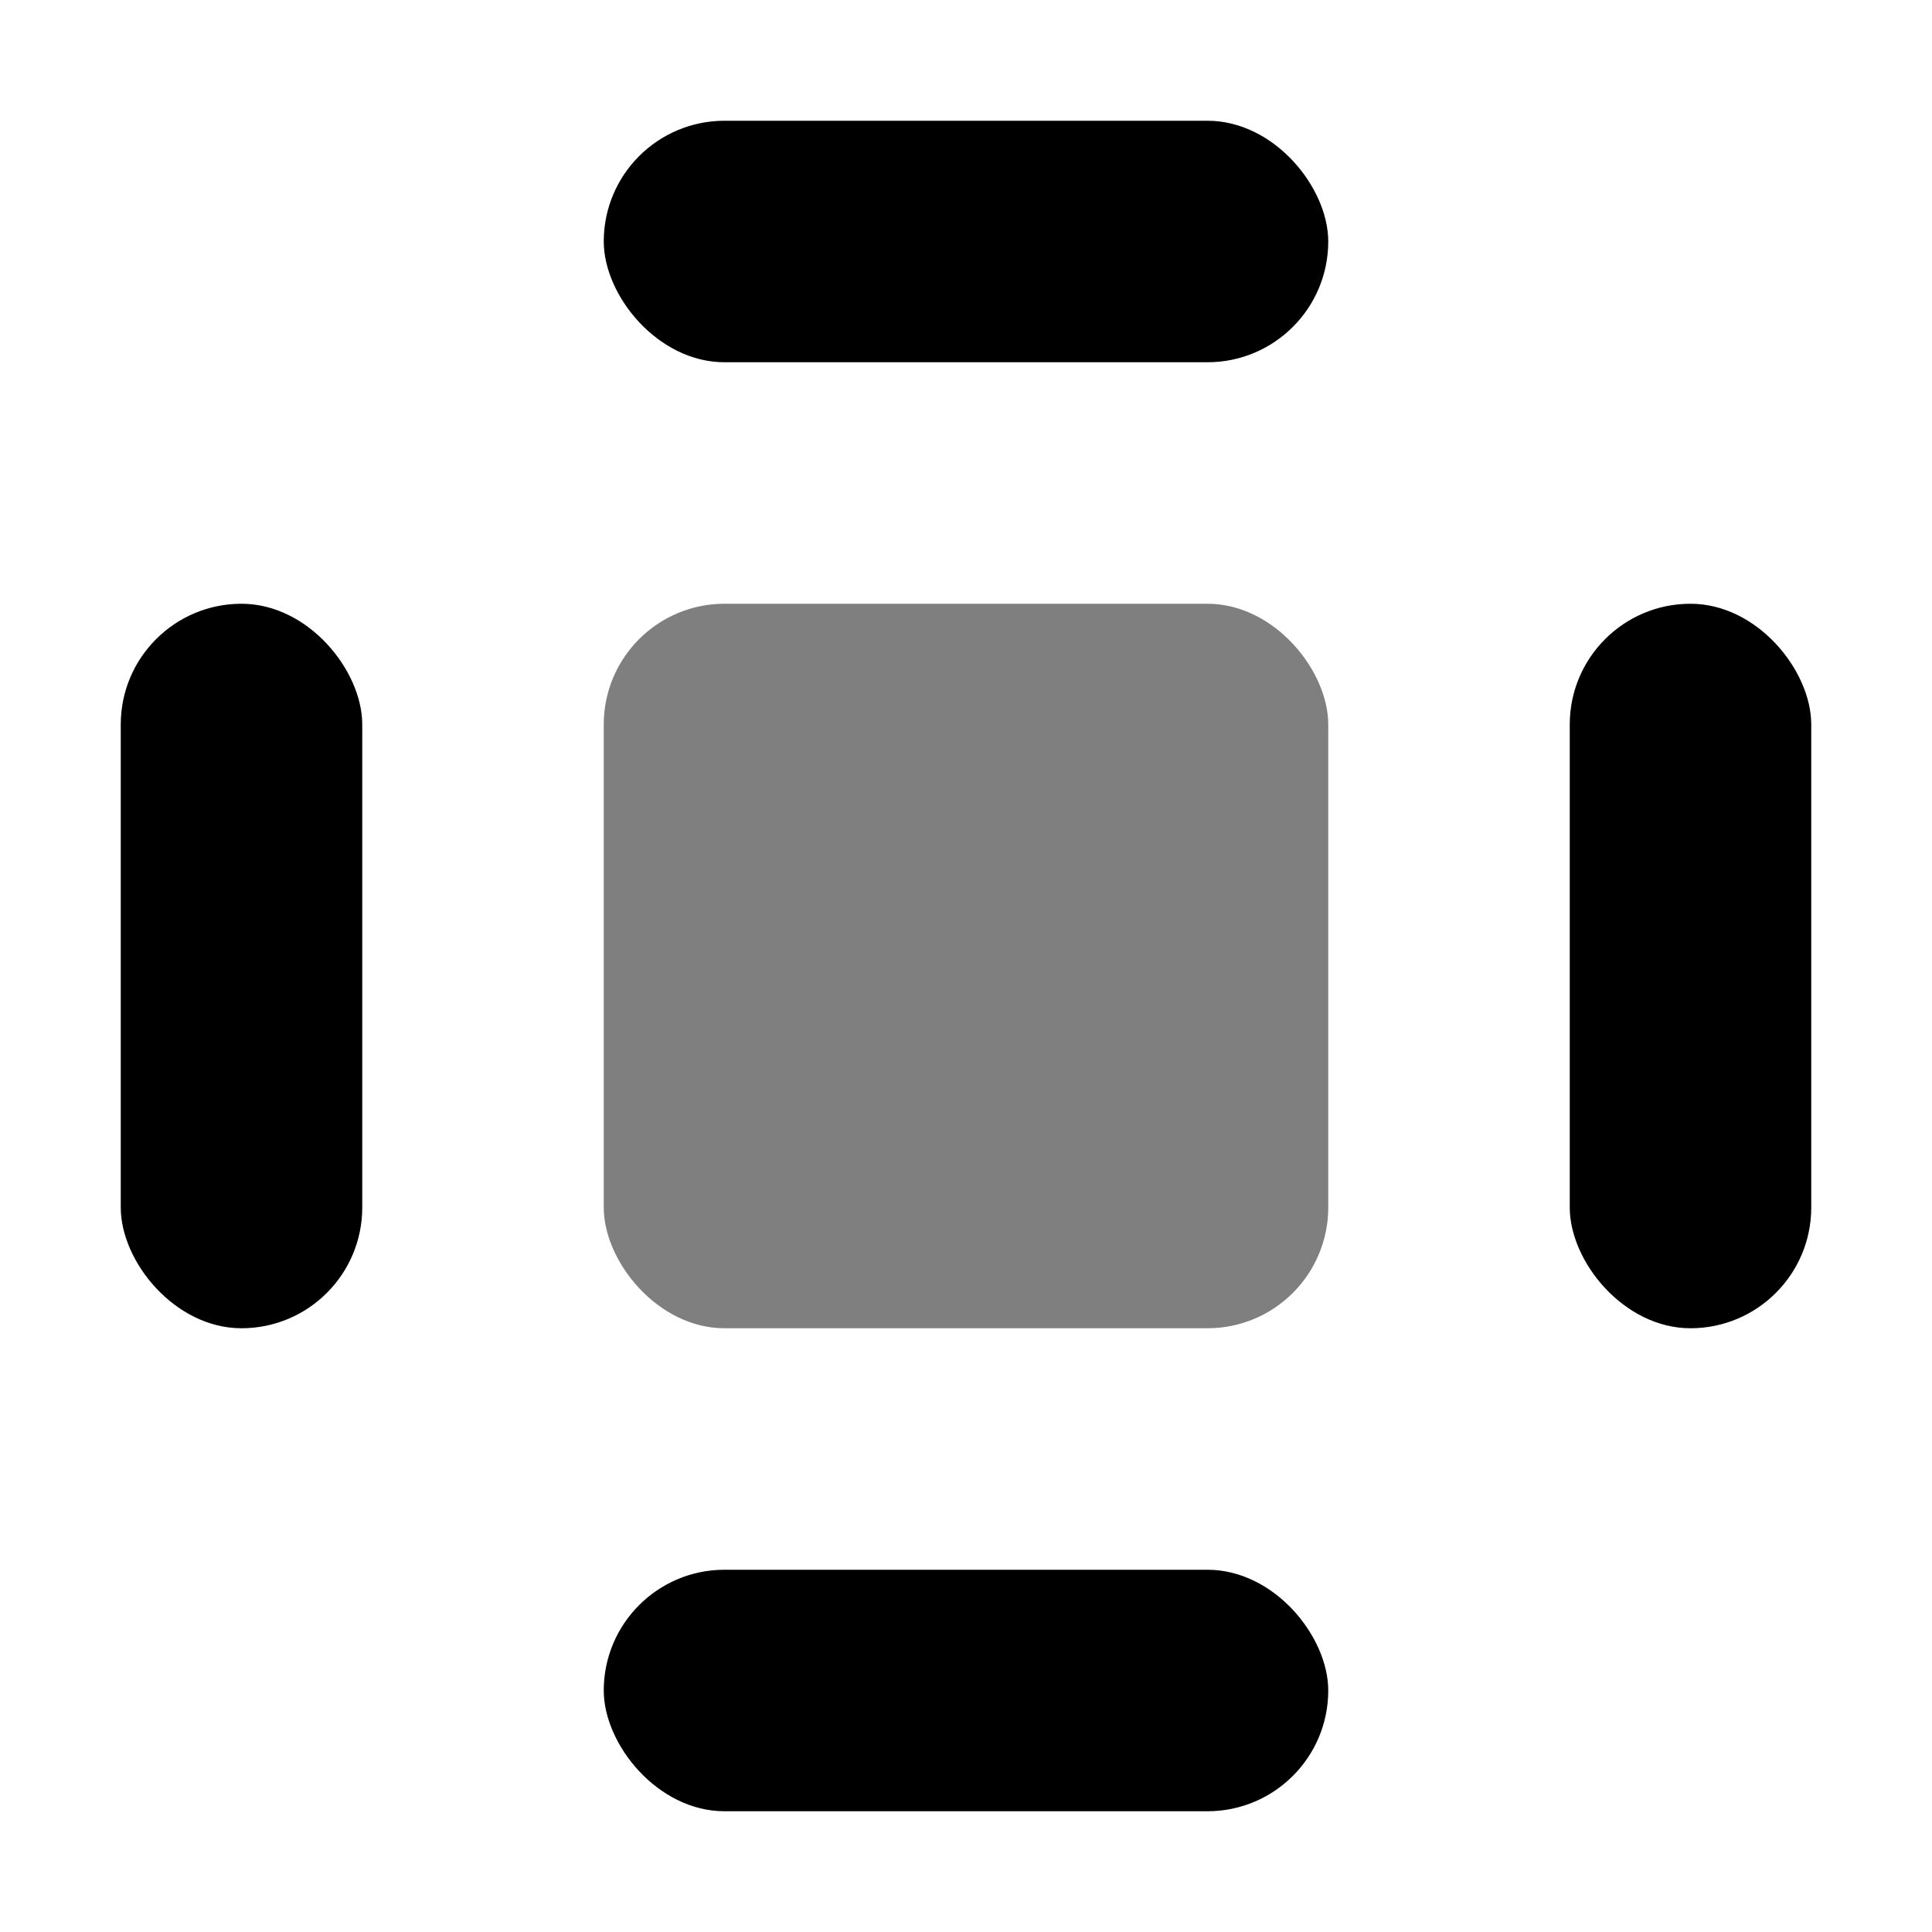 <svg width="16" height="16" viewBox="0 0 16 16" fill="none" xmlns="http://www.w3.org/2000/svg">
<rect opacity="0.5" x="5" y="5" width="6" height="6" rx="1" fill="black"/>
<rect x="1" y="5" width="2" height="6" rx="1" fill="black"/>
<rect x="13" y="5" width="2" height="6" rx="1" fill="black"/>
<rect x="5" y="1" width="6" height="2" rx="1" fill="black"/>
<rect x="5" y="13" width="6" height="2" rx="1" fill="black"/>
</svg>
